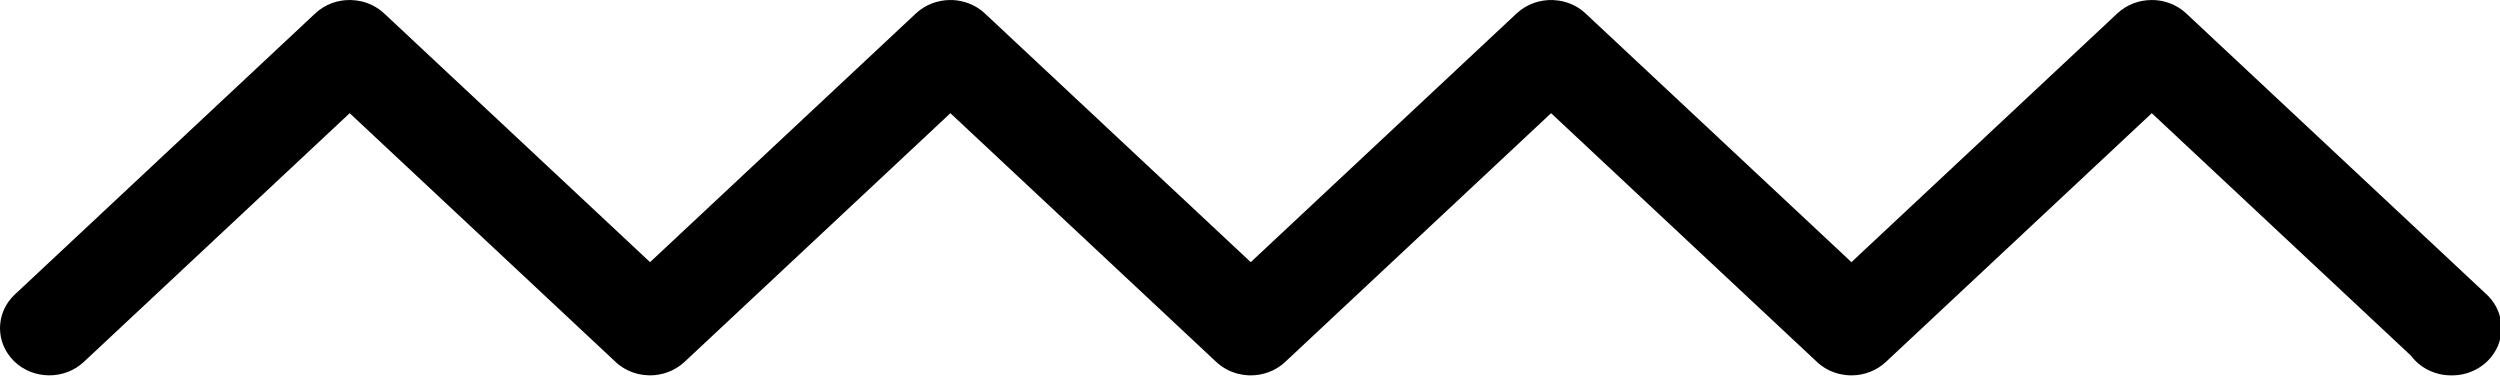 <svg width="609" height="92" viewBox="0 0 609 92" fill="none" xmlns="http://www.w3.org/2000/svg">
<path d="M304.681 91.439C304.514 91.439 304.349 91.427 304.182 91.427C304.177 91.427 304.172 91.427 304.165 91.427C304.158 91.427 304.153 91.427 304.148 91.427C304.142 91.427 304.136 91.427 304.13 91.427C304.124 91.427 304.117 91.414 304.113 91.427C303.304 91.388 302.498 91.274 301.709 91.083C301.708 91.083 301.706 91.083 301.706 91.083C301.701 91.083 301.692 91.07 301.688 91.07C301.681 91.07 301.676 91.07 301.666 91.07C301.66 91.07 301.654 91.07 301.648 91.07C301.648 91.07 301.646 91.07 301.645 91.07C299.664 90.573 297.79 89.591 296.236 88.126L231.516 27.574L166.76 88.151C164.367 90.394 161.208 91.478 158.14 91.439C158.138 91.439 158.138 91.439 158.138 91.439C158.13 91.439 158.122 91.439 158.118 91.439C158.111 91.439 158.104 91.427 158.099 91.427C158.094 91.427 158.087 91.427 158.08 91.427C158.067 91.427 158.067 91.427 158.06 91.427C158.059 91.427 158.059 91.427 158.058 91.427C157.218 91.414 156.38 91.312 155.558 91.121C155.559 91.121 155.548 91.121 155.541 91.121C155.536 91.121 155.53 91.121 155.525 91.108C155.519 91.108 155.514 91.108 155.508 91.108C153.485 90.636 151.566 89.668 149.973 88.189C149.963 88.177 149.953 88.164 149.943 88.151L85.185 27.574L20.43 88.151C15.685 92.599 8.072 92.51 3.43 87.986C1.14 85.742 -0.002 82.837 1.68008e-06 79.943C0.002 76.961 1.208 73.979 3.612 71.736L76.778 3.282C79.17 1.039 82.281 -0.057 85.398 0.007C85.399 0.007 85.399 0.007 85.399 0.007C85.407 0.007 85.416 0.007 85.419 0.007C85.425 0.007 85.43 0.007 85.438 0.007C85.443 0.007 85.45 0.007 85.457 0.007C85.463 0.007 85.471 0.007 85.477 0.007C85.478 0.007 85.478 0.007 85.479 0.007C86.319 0.032 87.157 0.134 87.979 0.313C87.987 0.313 87.996 0.325 88.003 0.325C88.01 0.325 88.019 0.325 88.025 0.325C88.026 0.325 88.028 0.325 88.029 0.325C90.053 0.797 91.973 1.778 93.565 3.257C93.567 3.257 93.569 3.257 93.569 3.257C93.578 3.269 93.586 3.269 93.594 3.282L158.352 63.859L223.107 3.282C223.116 3.269 223.125 3.269 223.134 3.257C223.14 3.257 223.147 3.244 223.153 3.244C223.159 3.231 223.164 3.231 223.169 3.218C223.174 3.218 223.182 3.218 223.188 3.206C223.188 3.206 223.188 3.206 223.19 3.206C225.485 1.103 228.435 0.032 231.391 0.007C232.383 -0.019 233.4 0.109 234.379 0.338C234.383 0.338 234.391 0.338 234.396 0.338C234.402 0.338 234.406 0.338 234.411 0.338C234.417 0.338 234.424 0.338 234.429 0.351C236.429 0.822 238.324 1.791 239.901 3.257C239.909 3.269 239.917 3.269 239.925 3.282L304.68 63.859L369.437 3.282C369.441 3.282 369.445 3.269 369.45 3.269C369.457 3.269 369.462 3.257 369.468 3.257C369.472 3.244 369.477 3.244 369.481 3.244C371.937 0.963 375.154 -0.095 378.325 0.007H378.326C378.332 0.019 378.34 0.019 378.348 0.019C378.356 0.019 378.362 0.019 378.368 0.019C378.373 0.019 378.38 0.019 378.388 0.019C378.39 0.019 378.392 0.019 378.394 0.019C379.245 0.058 380.093 0.172 380.922 0.389C380.928 0.389 380.933 0.389 380.938 0.389C380.942 0.389 380.949 0.389 380.954 0.389C380.96 0.389 380.965 0.389 380.97 0.402C380.974 0.402 380.977 0.402 380.985 0.402C382.921 0.899 384.75 1.867 386.277 3.308L451.009 63.859L515.765 3.282C515.77 3.282 515.774 3.269 515.78 3.269C515.806 3.244 515.833 3.218 515.861 3.193C518.154 1.09 521.098 0.032 524.049 0.007C525.038 -0.006 526.01 0.096 526.966 0.313C526.978 0.313 526.98 0.313 526.984 0.325C526.99 0.325 526.994 0.325 527 0.325C529.05 0.797 530.997 1.791 532.604 3.308L605.748 71.736C609.238 74.998 610.314 79.956 608.47 84.29C606.624 88.61 602.224 91.439 597.338 91.439H597.082C593.061 91.439 589.501 89.553 587.32 86.647L524.174 27.574L459.418 88.151C457.106 90.318 454.114 91.414 451.117 91.439C450.113 91.439 449.084 91.325 448.092 91.095C448.085 91.095 448.086 91.095 448.07 91.083C448.064 91.083 448.057 91.083 448.05 91.083C448.045 91.083 448.036 91.083 448.03 91.083C448.029 91.083 448.028 91.083 448.026 91.083C446.056 90.598 444.188 89.63 442.632 88.189C442.621 88.177 442.61 88.164 442.6 88.151L377.845 27.574L313.088 88.151C313.085 88.164 313.08 88.164 313.074 88.164C313.069 88.177 313.062 88.177 313.057 88.189C313.053 88.189 313.048 88.189 313.045 88.202C310.712 90.356 307.696 91.439 304.681 91.439Z" fill="black"/>
</svg>
